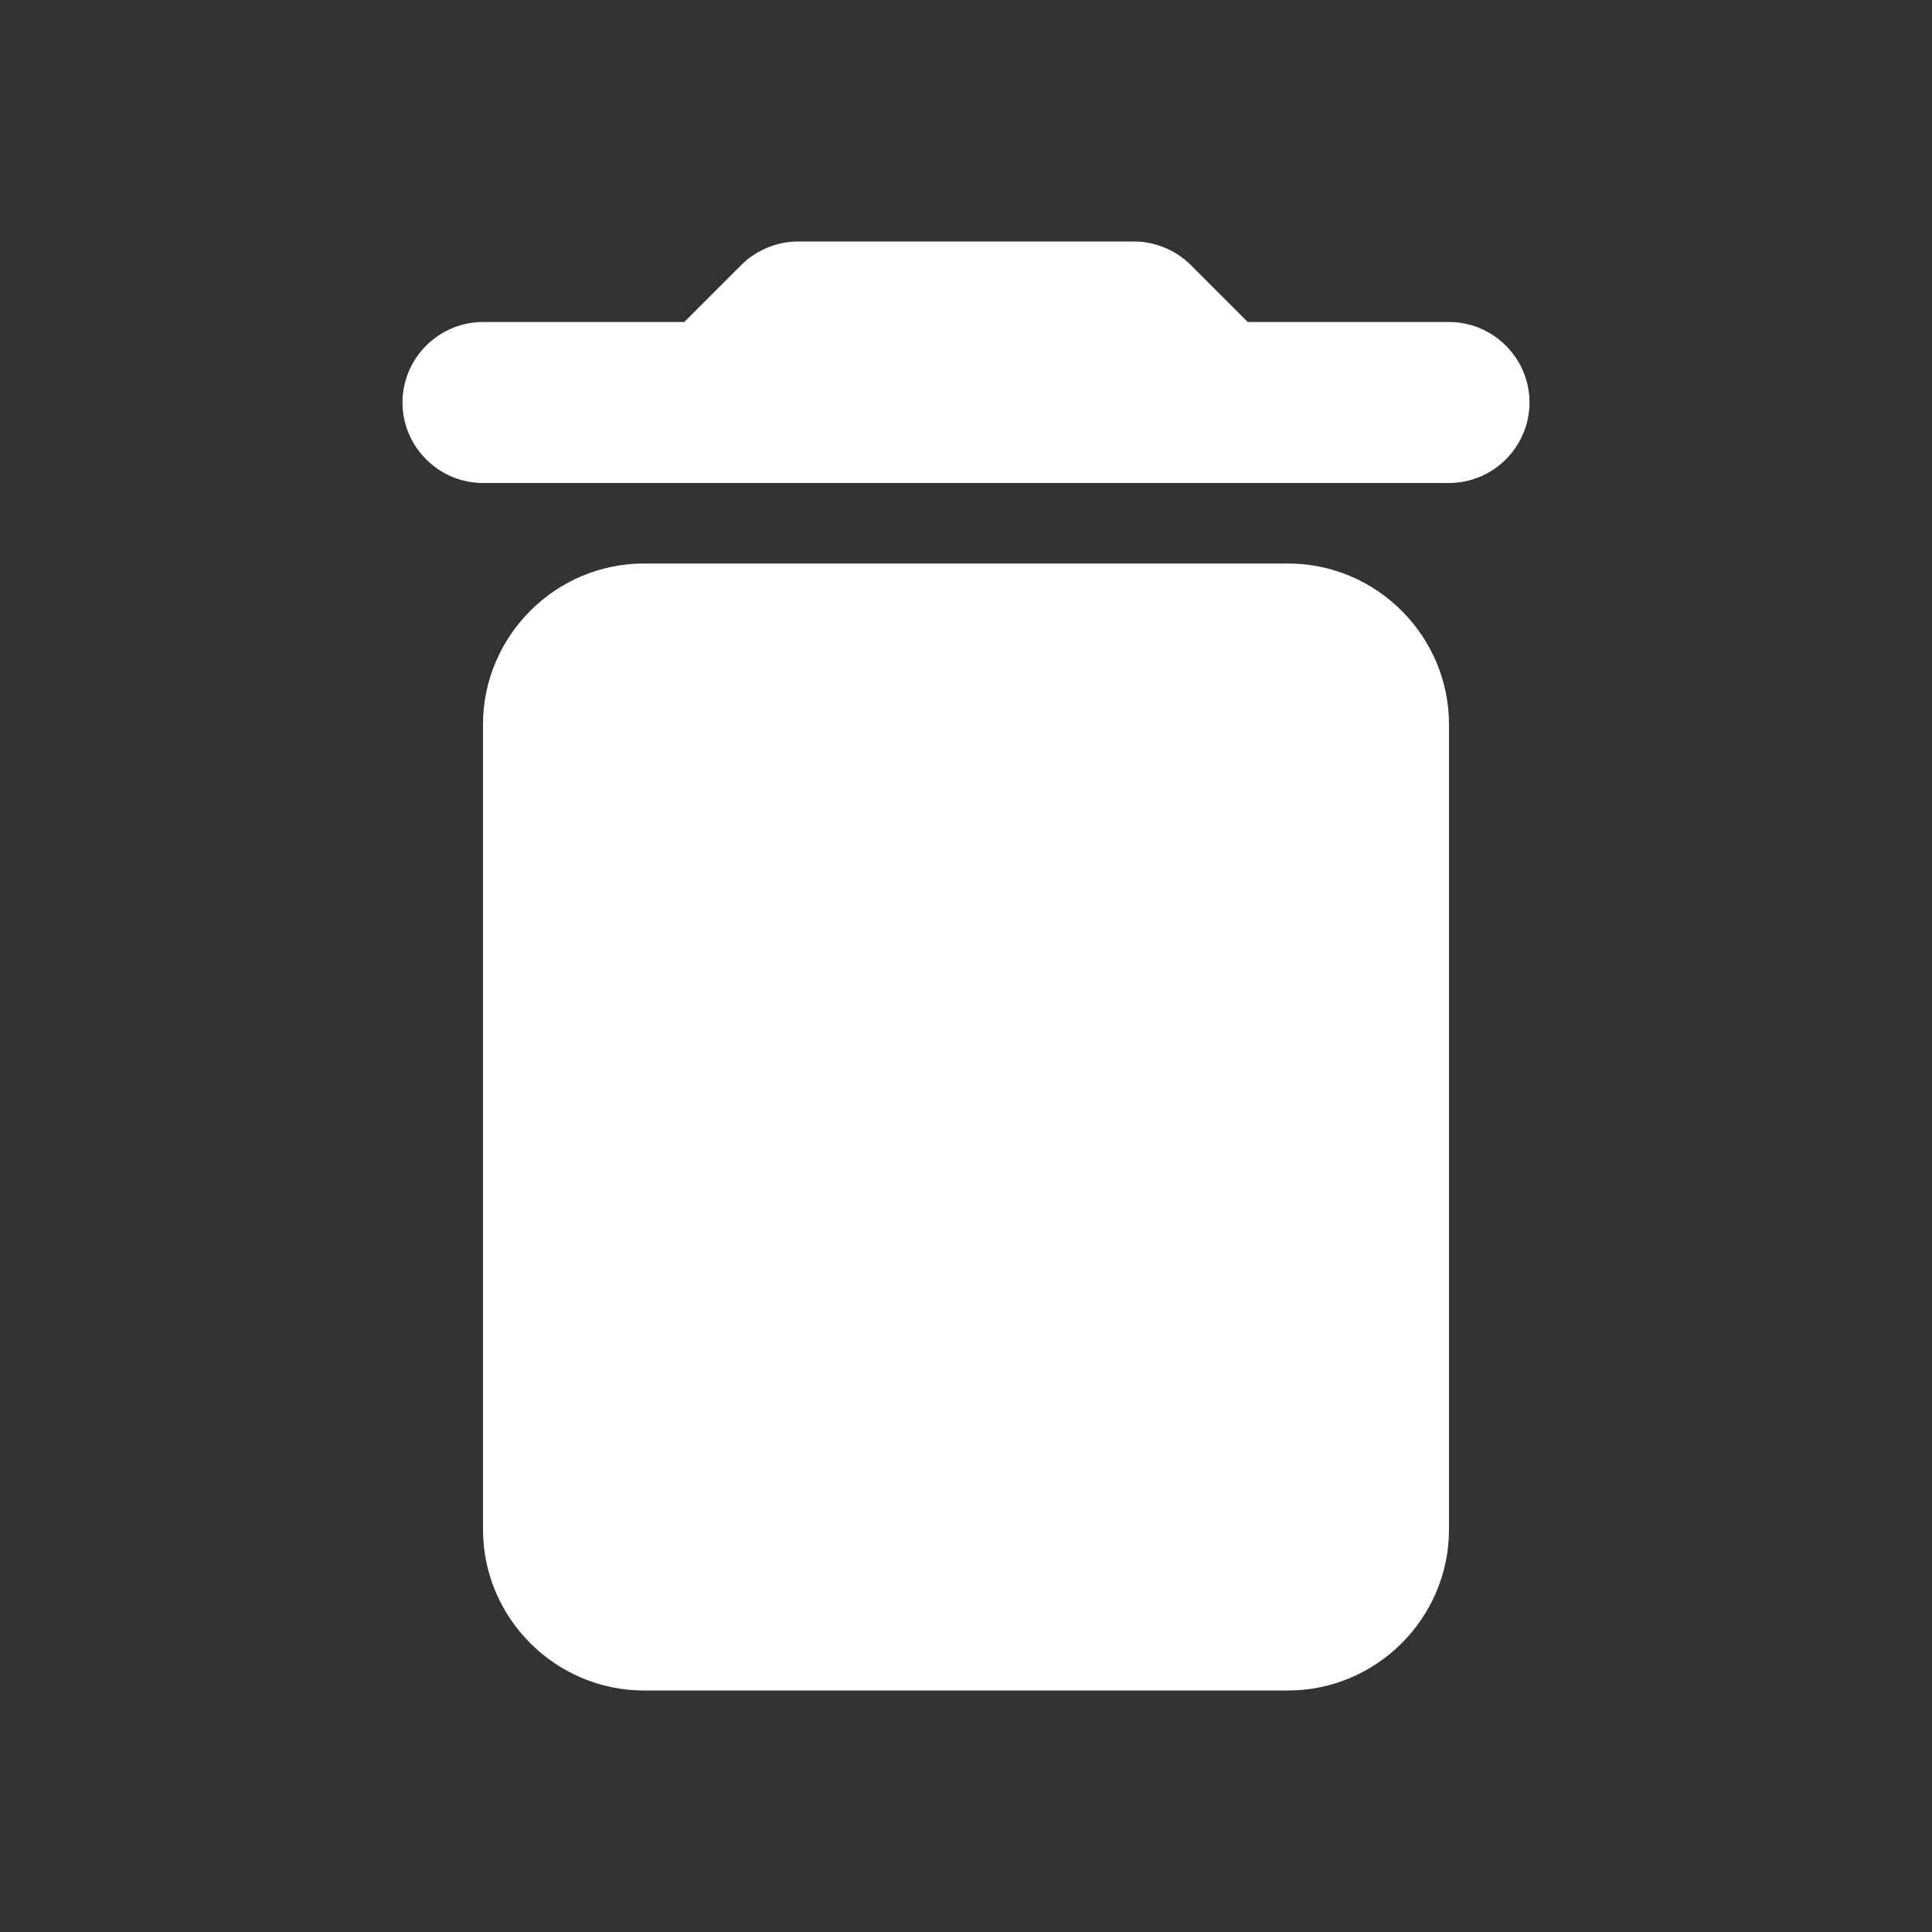 <svg
    xmlns="http://www.w3.org/2000/svg"
    viewBox="0 0 24 24"
    id="vector">
    <rect x="0" y="0" width="24" height="24" fill="#333333" stroke="none"/>
    <path
        id="path"
        d="M 6 19 C 6 20.1 6.9 21 8 21 L 16 21 C 17.1 21 18 20.1 18 19 L 18 9 C 18 7.9 17.1 7 16 7 L 8 7 C 6.9 7 6 7.9 6 9 L 6 19 Z M 18 4 L 15.5 4 L 14.79 3.29 C 14.61 3.11 14.35 3 14.09 3 L 9.91 3 C 9.65 3 9.39 3.11 9.21 3.29 L 8.5 4 L 6 4 C 5.45 4 5 4.45 5 5 C 5 5.55 5.45 6 6 6 L 18 6 C 18.55 6 19 5.55 19 5 C 19 4.45 18.55 4 18 4 Z"
        fill="#ffffff"/>
</svg>
